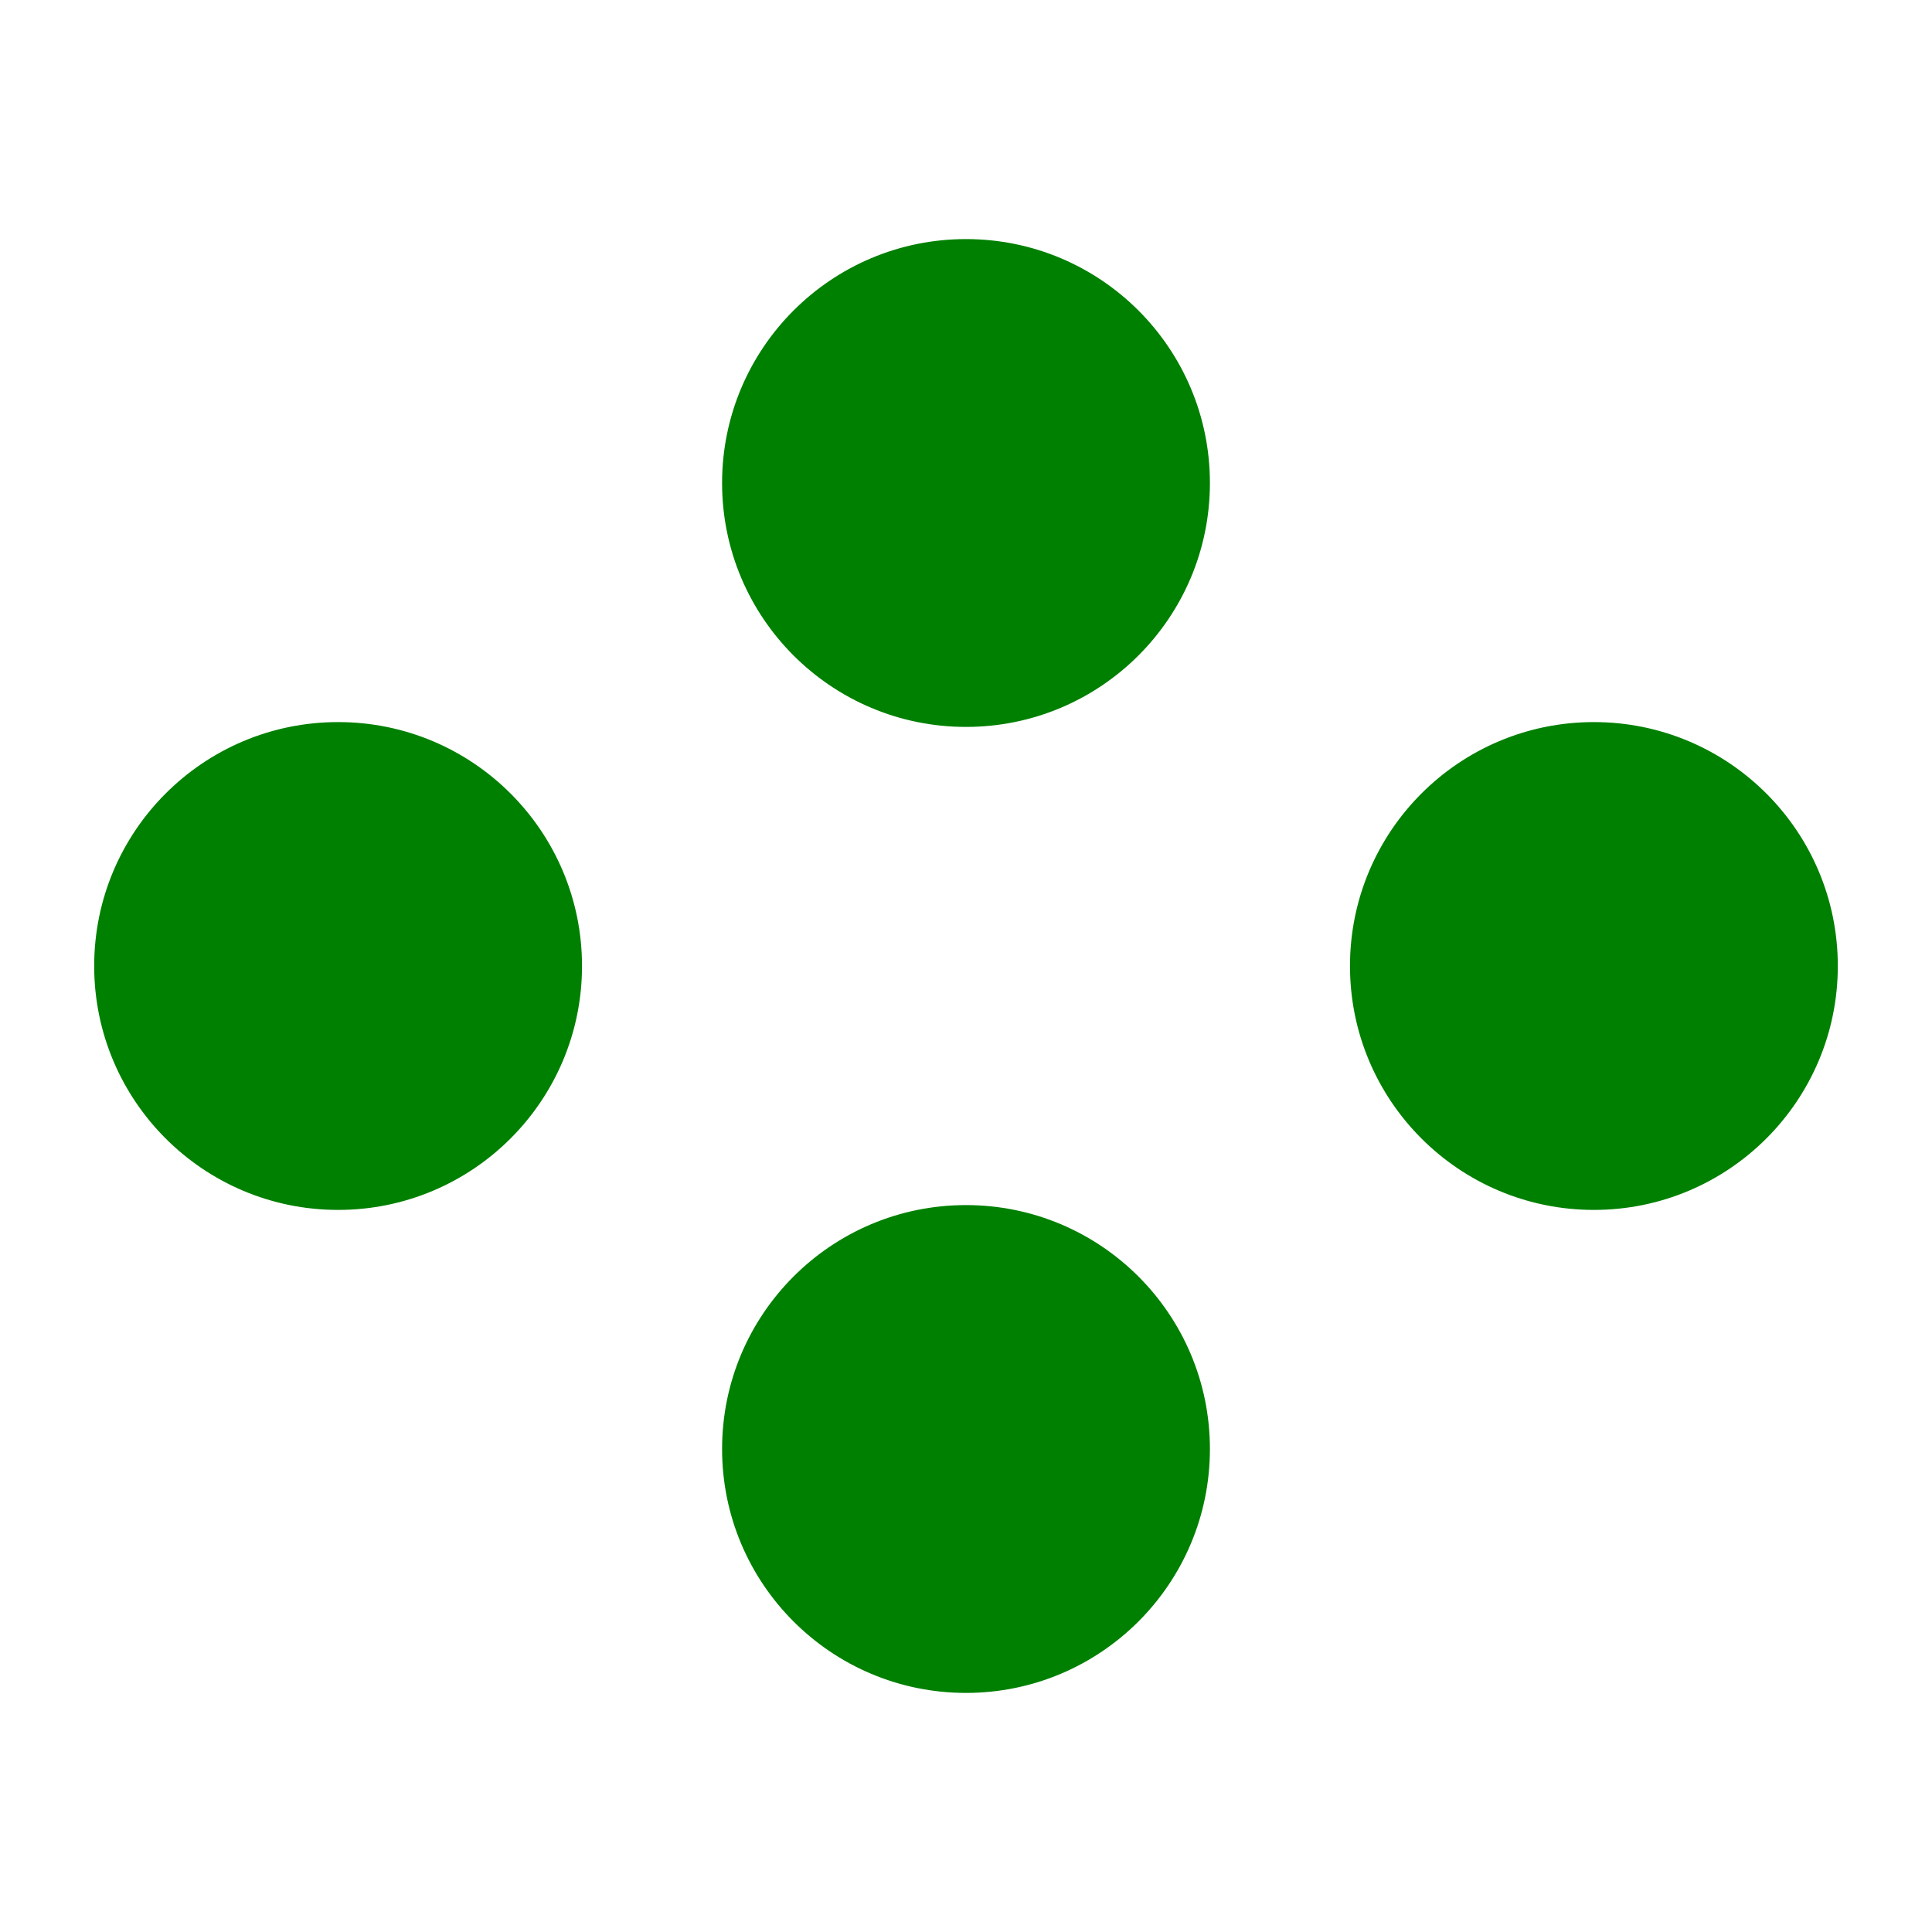 <?xml version="1.0"?>
<!DOCTYPE svg PUBLIC "-//W3C//DTD SVG 1.1//EN" "http://www.w3.org/Graphics/SVG/1.1/DTD/svg11.dtd" >
<!-- SVG content generated using Symbology Configuration Management System (SCMS) -->
<!-- Systematic Software Engineering Ltd. - www.systematic.co.uk - do not remove  -->
<svg id="WAS-WSR-HCP----" width="400px" height="400px" viewBox="0 0 400 400">
    <g transform="translate(-130 0)">
        <svg viewBox="0 0 400 400" id="_0.WAS-WSR--------" width="400px" height="400px">
            <circle cx="200" cy="200" r="50" style="fill:rgb(0,128,0);stroke:rgb(0,128,0);stroke-width:1"></circle>
        </svg>

    </g>
    <g transform="translate(130 0)">
        <svg viewBox="0 0 400 400" id="_1.WAS-WSR--------" width="400px" height="400px">
            <circle cx="200" cy="200" r="50" style="fill:rgb(0,128,0);stroke:rgb(0,128,0);stroke-width:1"></circle>
        </svg>

    </g>
    <g transform="translate(0 100)">
        <svg viewBox="0 0 400 400" id="_2.WAS-WSR--------" width="400px" height="400px">
            <circle cx="200" cy="200" r="50" style="fill:rgb(0,128,0);stroke:rgb(0,128,0);stroke-width:1"></circle>
        </svg>

    </g>
    <g transform="translate(0 -100)">
        <svg viewBox="0 0 400 400" id="_3.WAS-WSR--------" width="400px" height="400px">
            <circle cx="200" cy="200" r="50" style="fill:rgb(0,128,0);stroke:rgb(0,128,0);stroke-width:1"></circle>
        </svg>

    </g>
</svg>